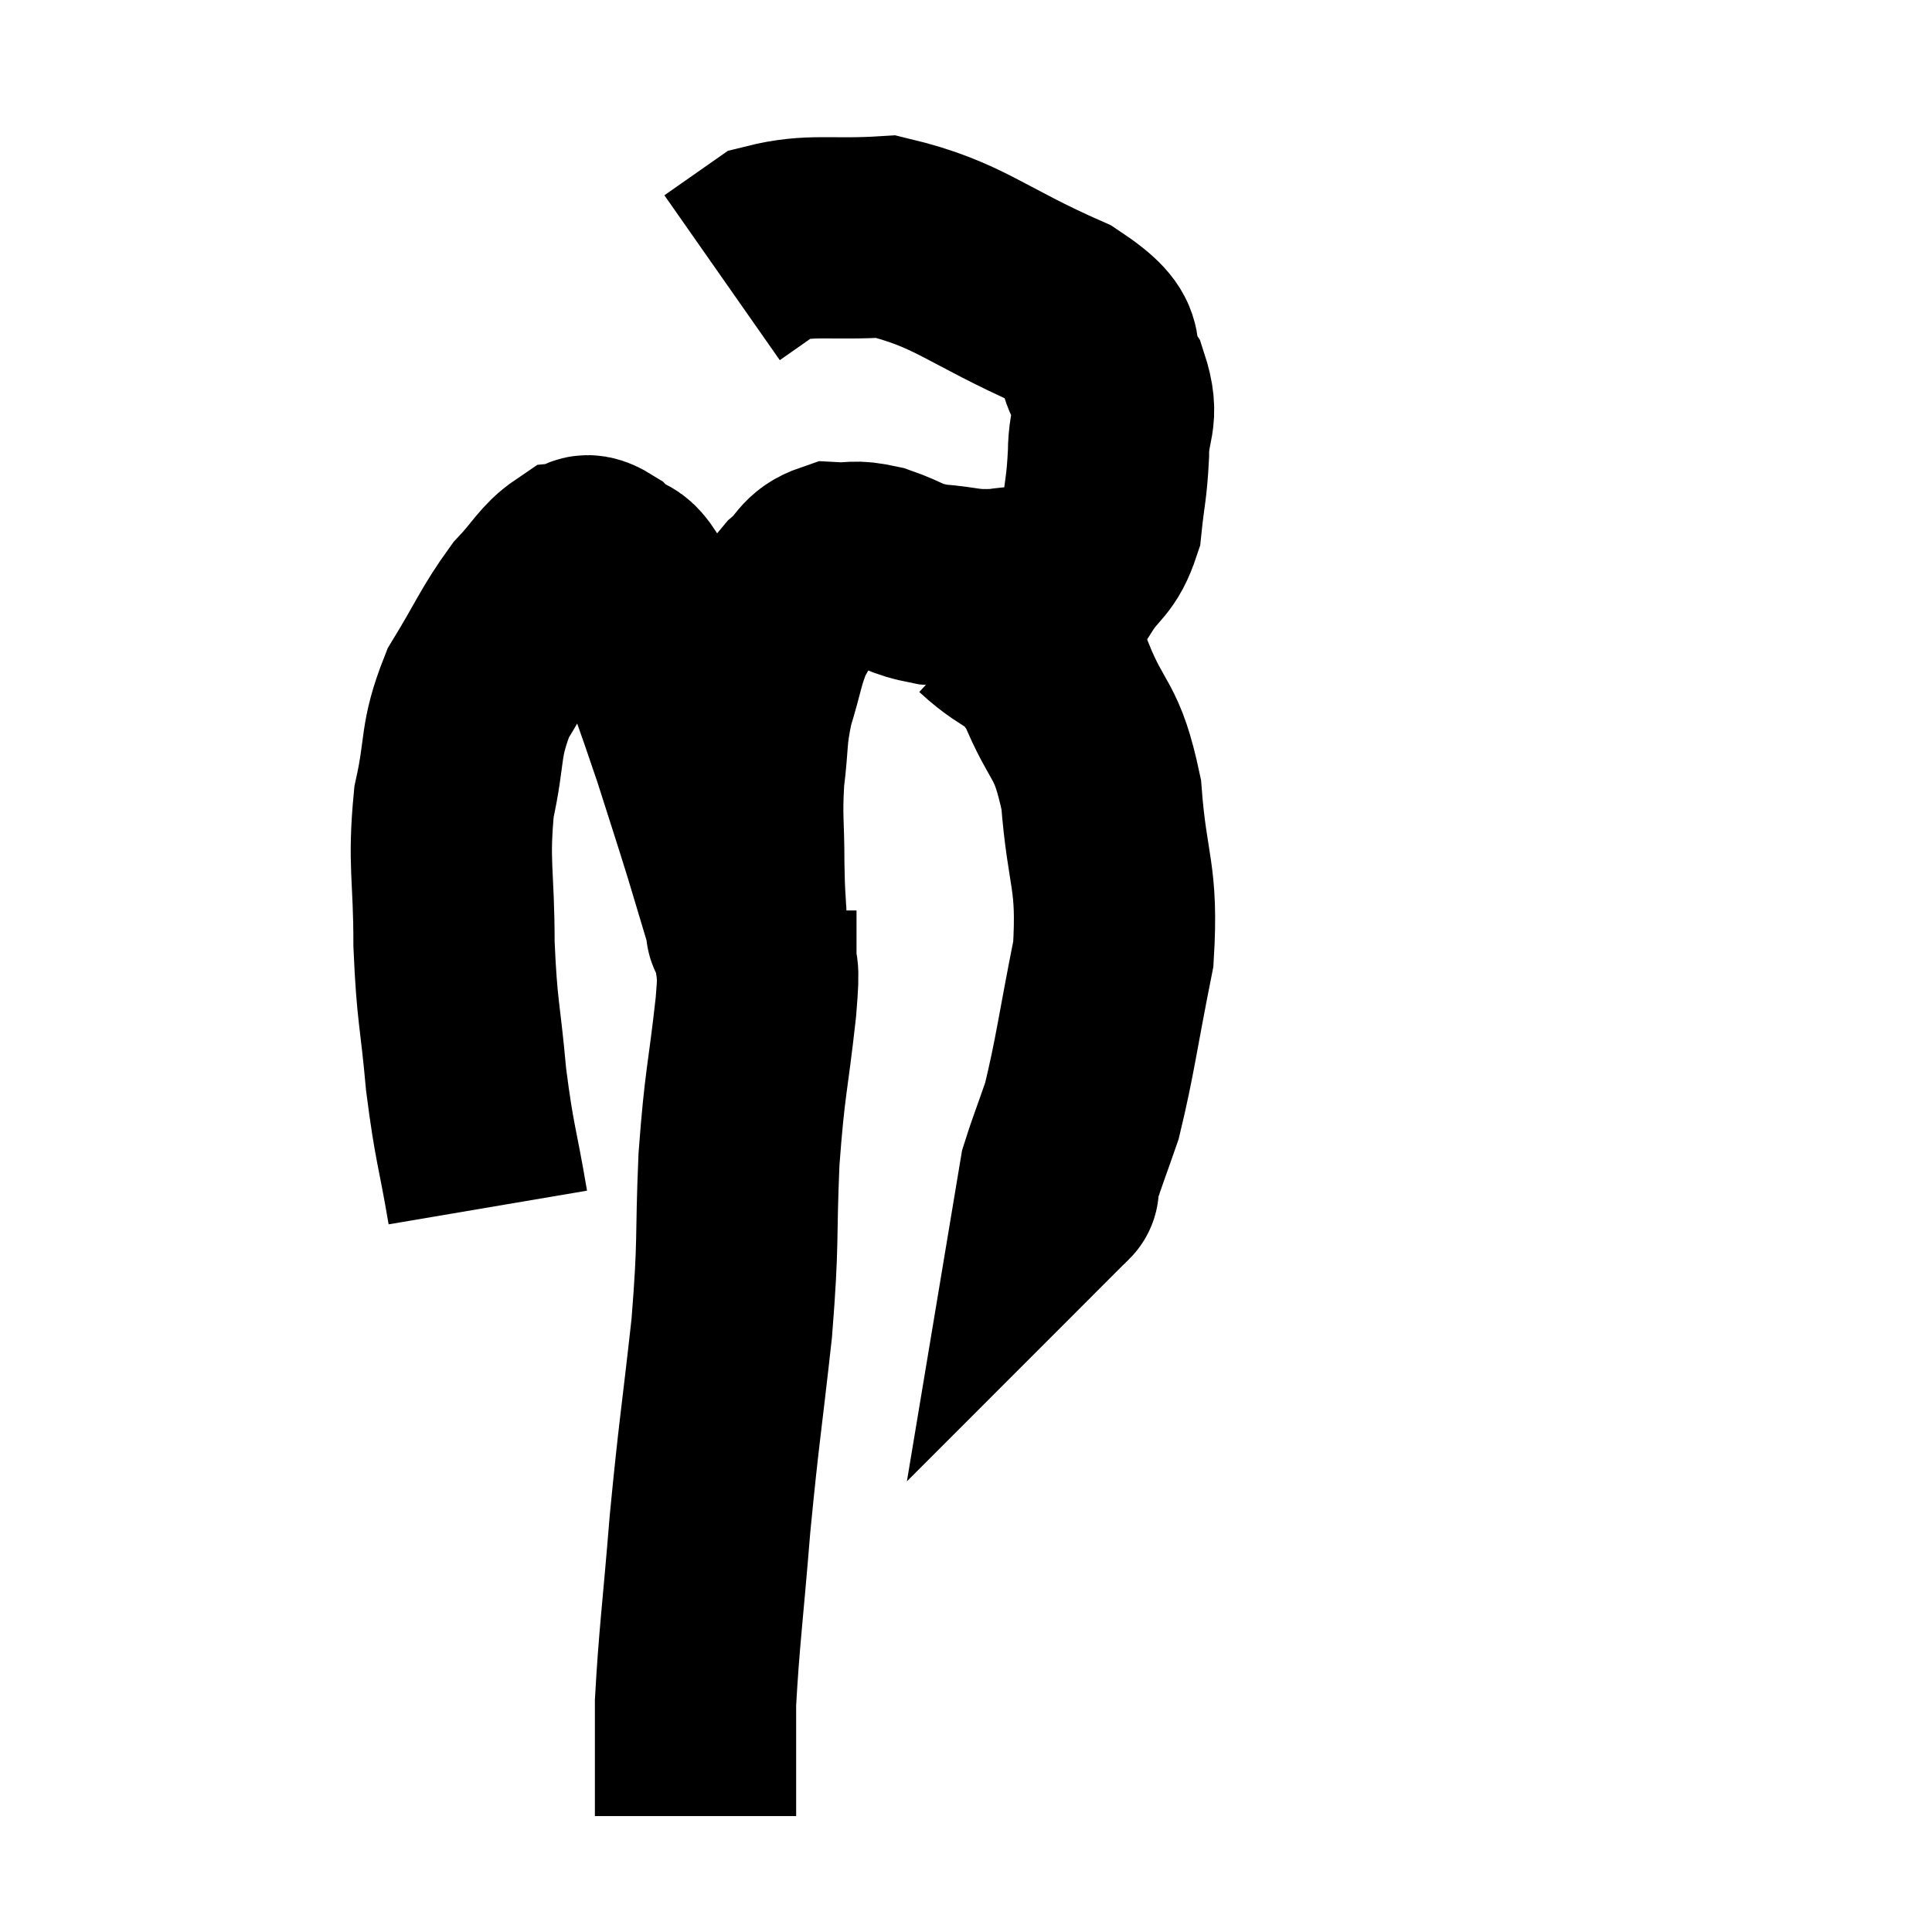 <svg width="48" height="48" viewBox="0 0 48 48" xmlns="http://www.w3.org/2000/svg"><path d="M 12.12 30 C 11.85 28.41, 11.79 28.455, 11.58 26.82 C 11.43 25.14, 11.355 25.185, 11.28 23.46 C 11.28 21.69, 11.13 21.48, 11.28 19.92 C 11.58 18.57, 11.4 18.435, 11.88 17.22 C 12.54 16.14, 12.615 15.87, 13.2 15.06 C 13.71 14.52, 13.8 14.265, 14.22 13.98 C 14.55 13.95, 14.445 13.65, 14.88 13.92 C 15.42 14.49, 15.375 13.875, 15.96 15.06 C 16.59 16.86, 16.71 17.145, 17.22 18.66 C 17.61 19.89, 17.67 20.055, 18 21.12 C 18.27 22.02, 18.405 22.47, 18.54 22.92 C 18.54 22.92, 18.54 22.92, 18.54 22.92 C 18.54 22.92, 18.555 23.28, 18.54 22.92 C 18.51 22.2, 18.495 22.38, 18.48 21.48 C 18.48 20.4, 18.42 20.34, 18.48 19.32 C 18.6 18.36, 18.525 18.315, 18.72 17.4 C 18.99 16.53, 18.975 16.335, 19.26 15.66 C 19.56 15.18, 19.5 15.12, 19.86 14.7 C 20.28 14.34, 20.22 14.145, 20.7 13.98 C 21.24 14.01, 21.165 13.905, 21.78 14.04 C 22.47 14.28, 22.395 14.37, 23.16 14.52 C 24 14.58, 24 14.685, 24.84 14.64 C 25.68 14.49, 25.89 14.745, 26.52 14.34 C 26.94 13.68, 27.105 13.785, 27.36 13.02 C 27.45 12.15, 27.495 12.15, 27.54 11.28 C 27.54 10.41, 27.825 10.41, 27.54 9.54 C 26.97 8.67, 27.78 8.715, 26.4 7.8 C 24.21 6.84, 23.835 6.315, 22.02 5.88 C 20.58 5.97, 20.16 5.805, 19.14 6.06 C 18.54 6.48, 18.24 6.69, 17.94 6.9 L 17.94 6.9" fill="none" stroke="black" stroke-width="5"></path><path d="M 24.54 15.36 C 25.38 16.14, 25.515 15.825, 26.22 16.92 C 26.79 18.33, 27 18.045, 27.36 19.74 C 27.51 21.72, 27.78 21.735, 27.66 23.7 C 27.27 25.65, 27.21 26.235, 26.88 27.6 C 26.61 28.38, 26.49 28.68, 26.34 29.16 C 26.31 29.34, 26.295 29.43, 26.28 29.52 C 26.28 29.52, 26.31 29.49, 26.28 29.52 L 26.16 29.64" fill="none" stroke="black" stroke-width="5"></path><path d="M 18.78 22.62 C 18.78 23.16, 18.78 23.1, 18.78 23.7 C 18.78 24.36, 18.885 23.745, 18.78 25.02 C 18.57 26.91, 18.51 26.805, 18.36 28.8 C 18.27 30.9, 18.36 30.735, 18.18 33 C 17.91 35.43, 17.865 35.535, 17.64 37.86 C 17.46 40.08, 17.37 40.68, 17.28 42.3 C 17.28 43.32, 17.28 43.635, 17.28 44.34 C 17.28 44.73, 17.28 44.925, 17.28 45.12 C 17.28 45.12, 17.28 45.12, 17.28 45.12 L 17.28 45.12" fill="none" stroke="black" stroke-width="5"></path></svg>